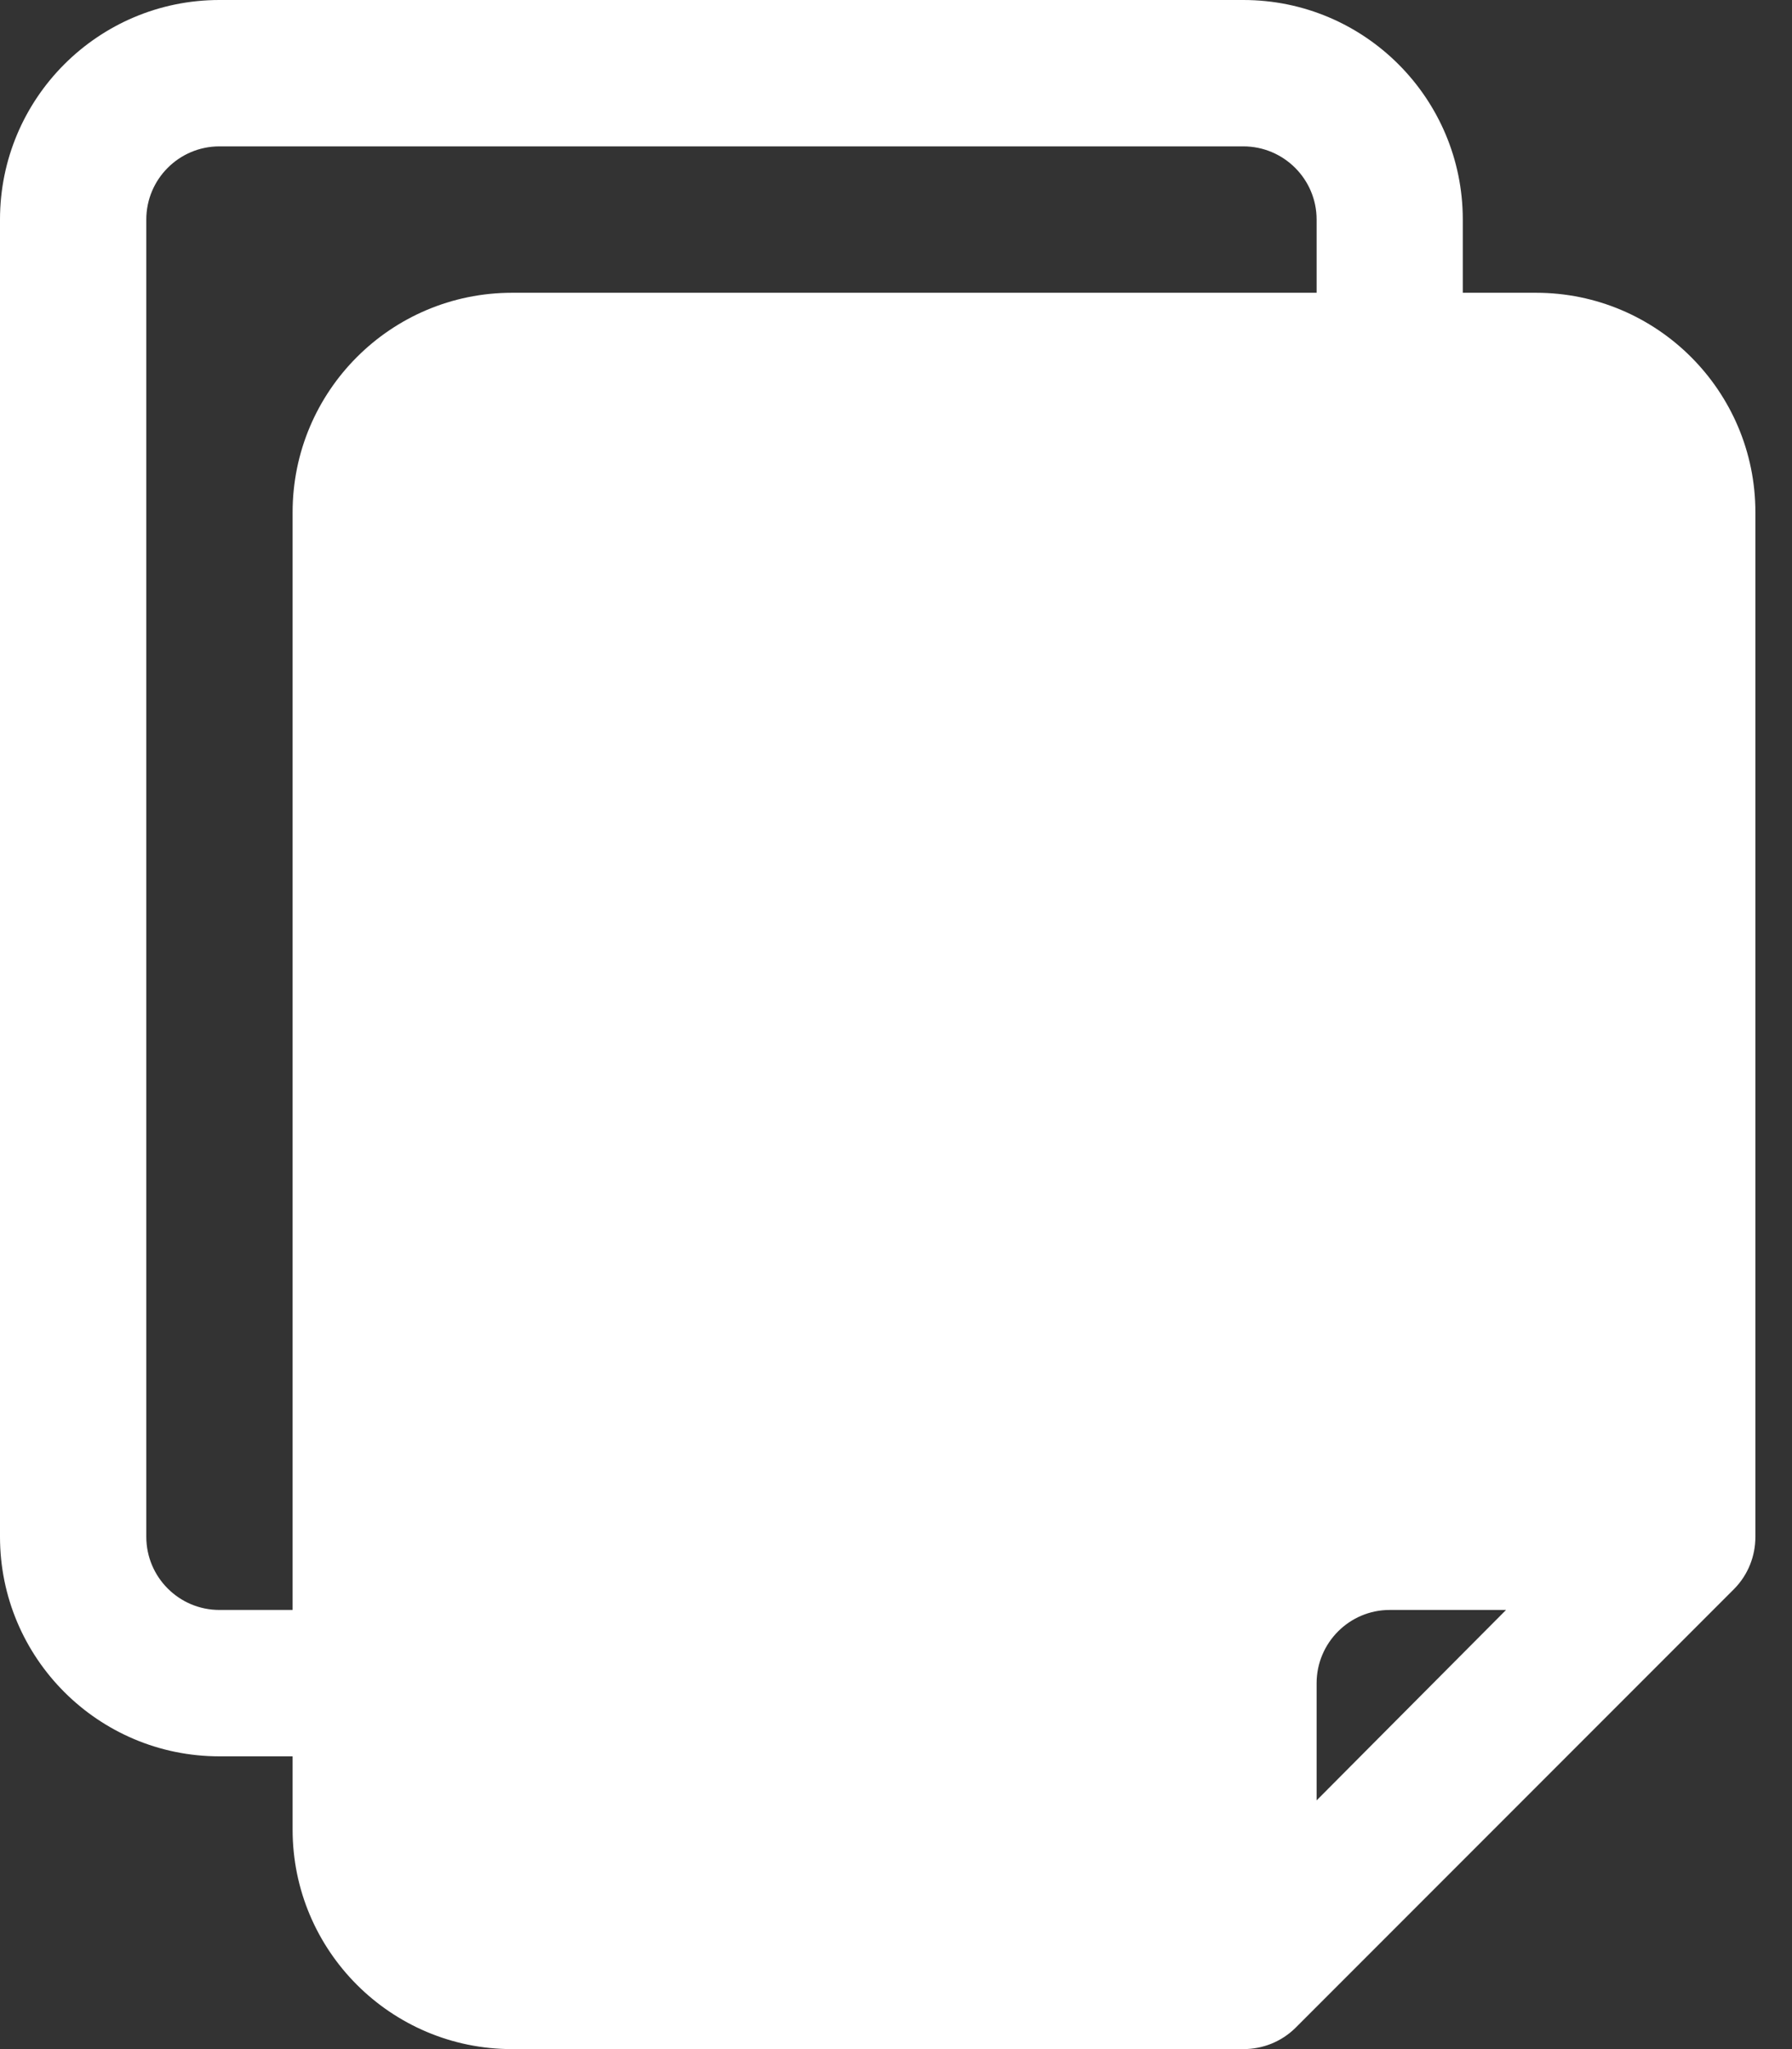 <svg width="14" height="16" viewBox="0 0 14 16" fill="none" xmlns="http://www.w3.org/2000/svg">
<rect x="0" y="0" width="14" height="16" fill="#333333" stroke="none"/>
<path fill-rule="evenodd" clip-rule="evenodd" d="M11.766 12.571L10.286 14.058V13.143C10.286 12.828 10.542 12.571 10.857 12.571H11.766ZM4 2.286C3.054 2.286 2.286 3.054 2.286 4V12.571H1.714C1.399 12.571 1.143 12.315 1.143 12V1.714C1.143 1.399 1.399 1.143 1.714 1.143H9.714C10.029 1.143 10.286 1.399 10.286 1.714V2.286H4ZM9.714 0H1.714C0.768 0 -0 0.768 -0 1.714V12C-0 12.946 0.768 13.714 1.714 13.714H2.286V14.286C2.286 15.232 3.054 16 4 16H9.714C9.866 16 10.011 15.942 10.12 15.835L13.549 12.406C13.656 12.297 13.714 12.152 13.714 12V4C13.714 3.054 12.946 2.286 12 2.286H11.428V1.714C11.428 0.768 10.66 0 9.714 0Z" fill="white"/>
</svg>
